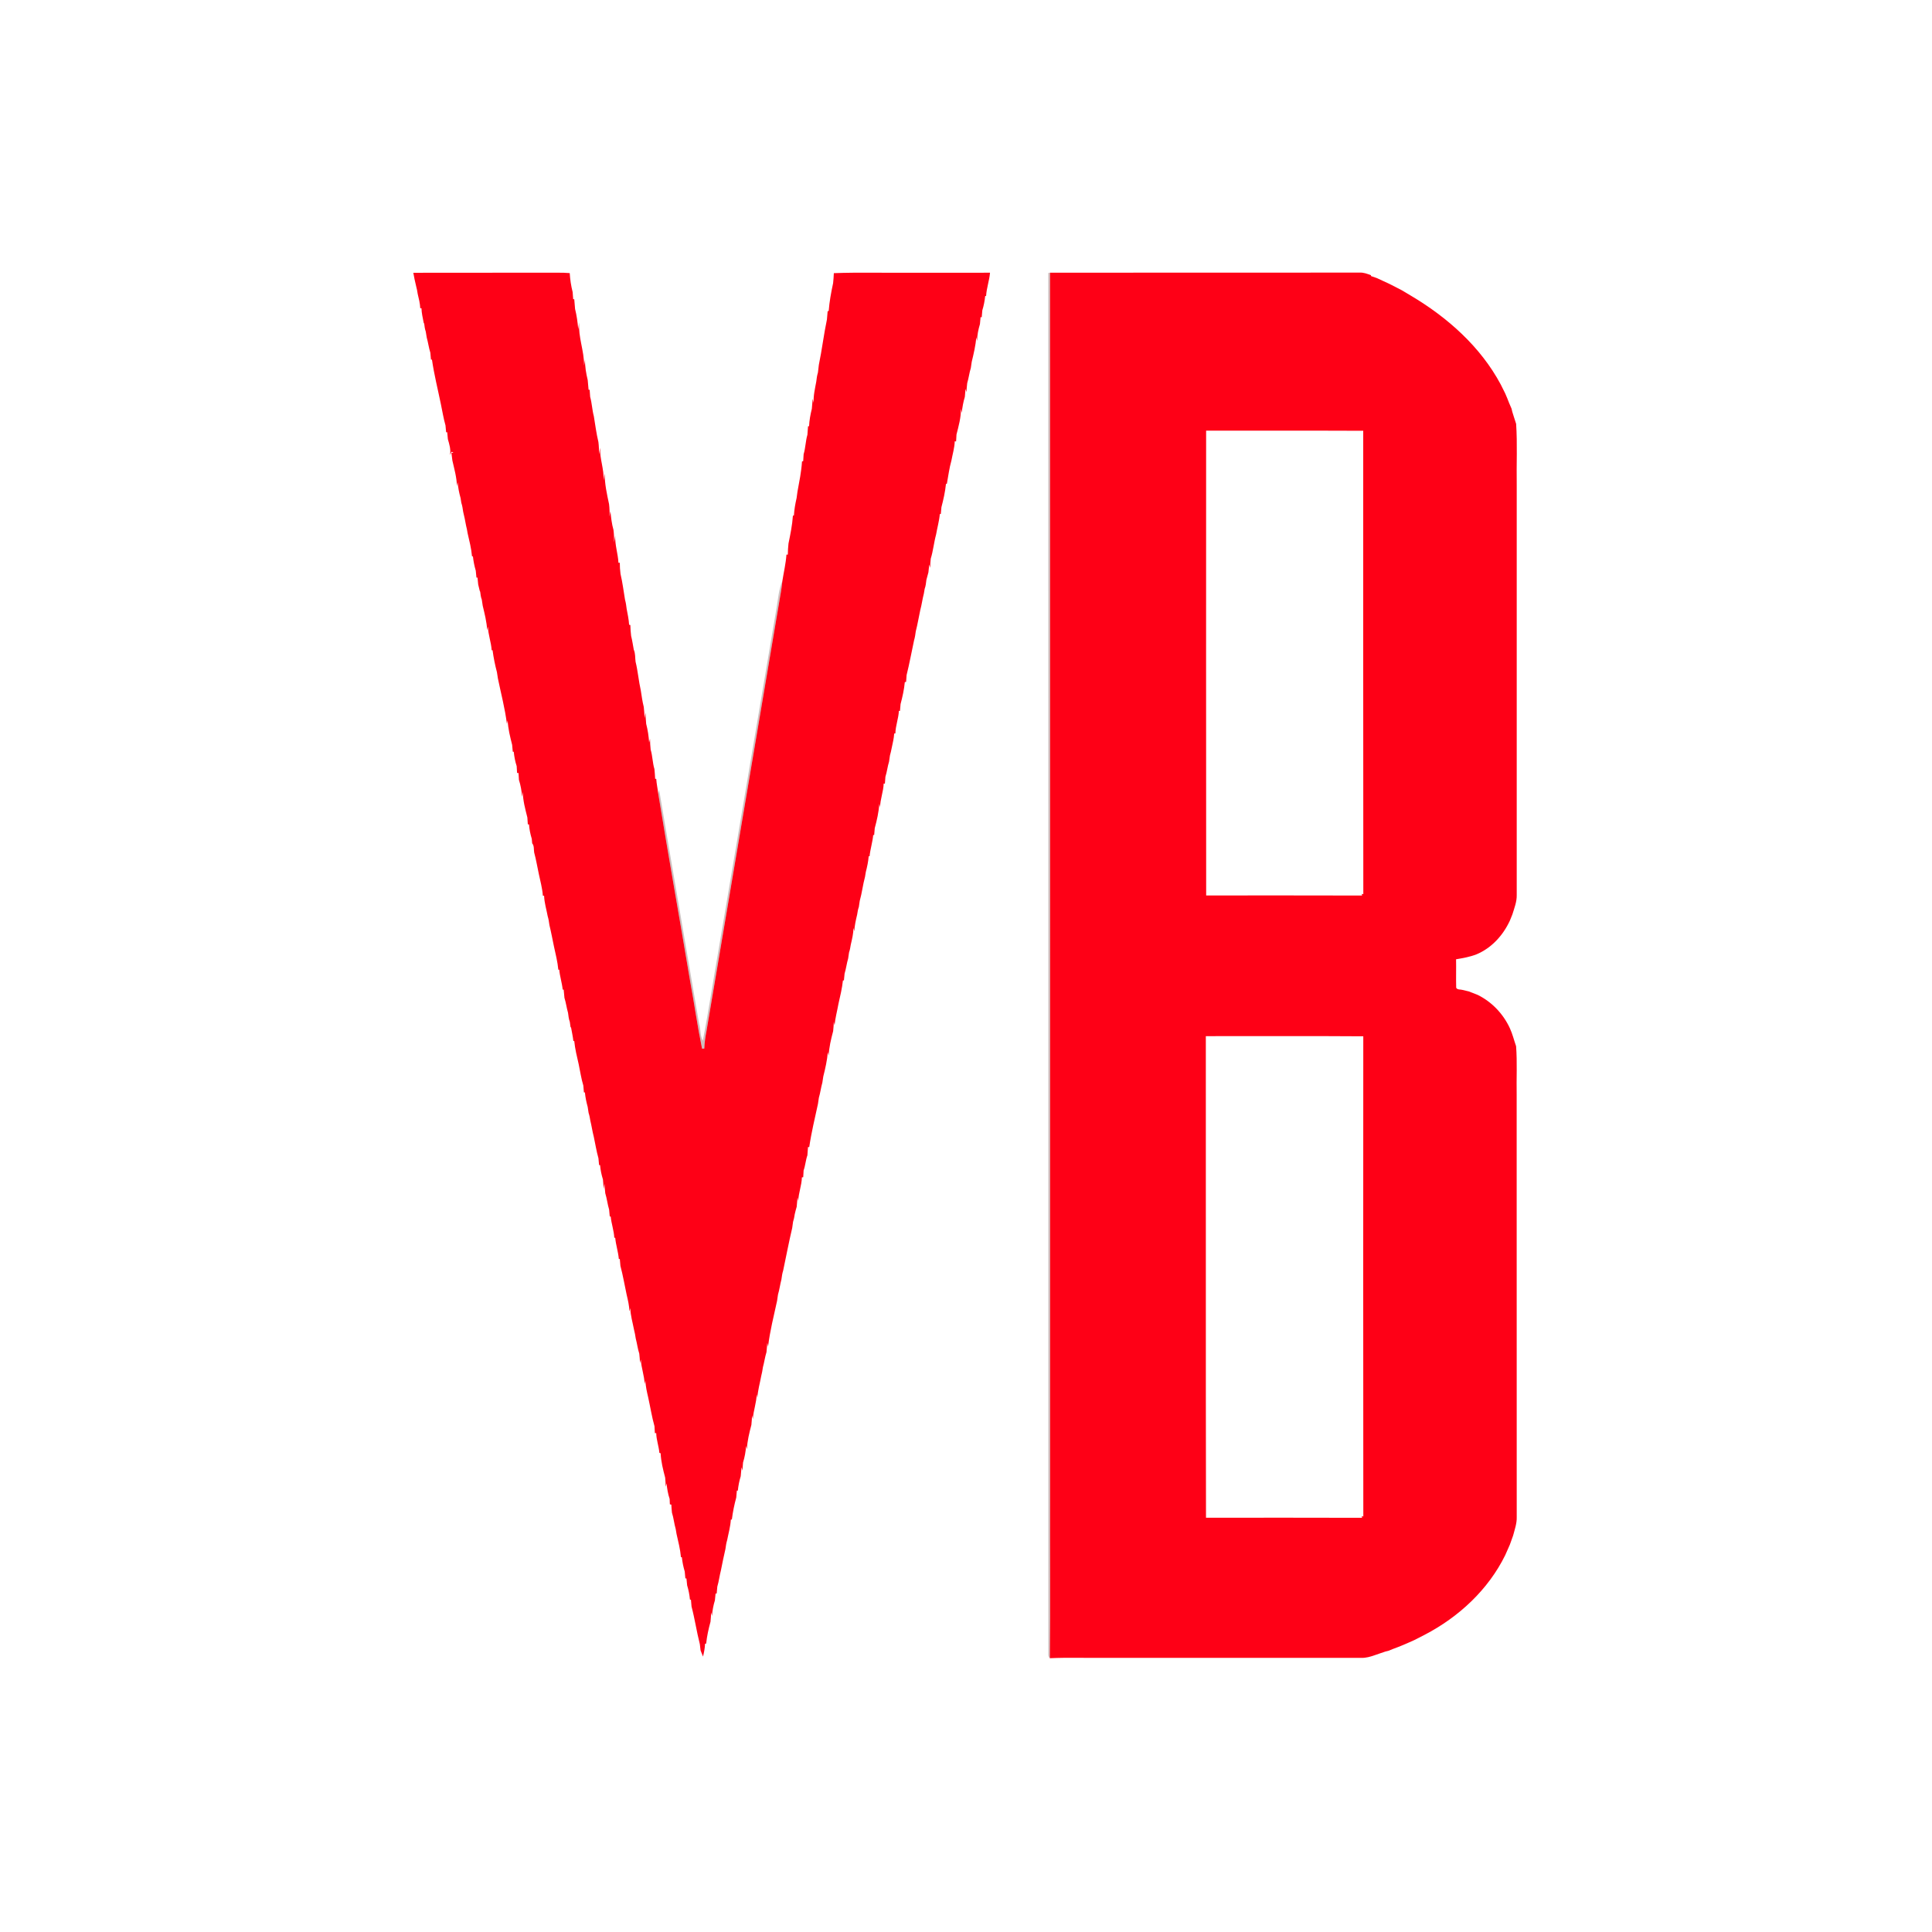 <?xml version="1.0" encoding="UTF-8" ?>
<!DOCTYPE svg PUBLIC "-//W3C//DTD SVG 1.1//EN" "http://www.w3.org/Graphics/SVG/1.1/DTD/svg11.dtd">
<svg width="1276pt" height="1276pt" viewBox="0 0 1276 1276" version="1.1" xmlns="http://www.w3.org/2000/svg">
<g id="#fe0016ff">
<path fill="#fe0016" opacity="1.00" d=" M 272.98 180.16 C 304.64 180.07 336.31 180.17 367.98 180.11 C 370.74 180.08 373.52 180.12 376.28 180.37 C 376.53 184.60 377.16 188.81 378.21 192.92 C 378.34 194.47 378.46 196.02 378.56 197.58 L 379.27 197.62 C 379.41 199.76 379.59 201.90 379.81 204.04 C 380.90 208.39 381.52 212.84 381.87 217.32 C 382.09 215.85 382.30 214.40 382.52 212.94 C 381.79 222.54 385.84 231.72 385.76 241.30 C 385.98 240.08 386.20 238.85 386.42 237.63 C 386.29 242.15 387.11 246.63 388.16 251.02 C 388.39 253.14 388.58 255.28 388.73 257.41 L 389.44 257.44 C 389.52 258.98 389.63 260.53 389.77 262.08 C 390.96 266.29 391.07 270.71 392.21 274.93 C 393.15 280.61 393.87 286.35 395.23 291.96 C 395.54 294.67 395.67 297.40 395.55 300.14 C 395.81 298.66 396.09 297.19 396.36 295.72 C 396.03 302.99 399.03 309.92 398.64 317.19 C 398.87 315.71 399.12 314.23 399.38 312.76 C 399.32 319.57 400.85 326.32 402.25 332.95 C 402.59 335.67 402.67 338.42 402.49 341.16 C 402.70 339.99 402.92 338.81 403.16 337.65 C 403.58 341.80 404.03 345.98 405.18 350.00 C 405.52 352.71 405.66 355.45 405.56 358.19 C 405.81 356.72 406.08 355.25 406.34 353.79 C 406.04 359.87 408.17 365.68 408.46 371.70 C 408.68 371.69 409.12 371.66 409.34 371.65 C 409.35 374.11 409.50 376.56 409.82 379.01 C 411.14 384.63 411.85 390.38 412.80 396.07 C 413.34 398.03 413.65 400.05 413.87 402.08 C 414.51 405.56 415.30 409.03 415.49 412.58 C 415.70 412.64 416.11 412.76 416.31 412.82 C 416.37 415.22 416.55 417.61 416.83 420.01 C 417.59 423.00 418.02 426.06 418.58 429.09 C 419.72 431.58 419.40 434.39 419.77 437.05 C 421.32 443.31 421.80 449.78 423.23 456.07 C 423.80 459.70 424.27 463.37 425.19 466.94 C 425.45 469.38 425.63 471.84 425.73 474.30 C 425.94 473.08 426.15 471.87 426.37 470.67 C 426.39 473.13 426.52 475.59 426.77 478.05 C 427.83 482.11 428.44 486.27 428.73 490.45 C 428.92 489.60 429.12 488.76 429.32 487.92 C 429.33 490.31 429.47 492.70 429.73 495.09 C 431.00 499.27 430.95 503.74 432.22 507.93 C 432.44 510.08 432.60 512.24 432.70 514.40 C 432.88 514.40 433.24 514.39 433.42 514.39 C 433.61 517.69 434.37 520.92 434.75 524.21 C 441.45 565.38 448.84 606.44 455.73 647.57 C 458.50 662.55 460.62 677.66 463.67 692.58 C 464.04 692.57 464.78 692.55 465.15 692.54 C 465.30 688.63 465.84 684.76 466.60 680.93 C 482.64 586.29 498.68 491.65 514.73 397.02 C 515.47 392.61 516.31 388.22 516.71 383.77 C 517.61 377.95 519.01 372.19 519.41 366.31 C 519.63 366.31 520.09 366.29 520.32 366.29 C 520.34 363.83 520.49 361.37 520.77 358.93 C 522.02 352.87 523.27 346.75 523.68 340.57 L 524.34 340.45 C 524.57 336.56 525.25 332.71 526.12 328.92 C 526.30 327.54 526.49 326.17 526.68 324.80 C 527.87 318.18 529.29 311.53 529.68 304.79 C 529.88 304.73 530.28 304.59 530.48 304.53 C 530.54 303.00 530.63 301.48 530.76 299.97 C 532.03 295.78 532.03 291.33 533.26 287.13 C 533.42 285.27 533.56 283.41 533.67 281.54 L 534.35 281.49 C 534.53 277.60 535.24 273.77 536.18 270.01 C 536.38 267.82 536.55 265.63 536.73 263.45 C 536.95 264.32 537.17 265.19 537.40 266.07 C 537.10 261.31 538.28 256.68 539.11 252.03 C 539.32 250.01 539.62 247.99 540.21 246.04 C 540.41 244.35 540.59 242.65 540.81 240.97 C 542.88 231.04 544.05 220.93 546.15 211.00 C 546.33 209.18 546.49 207.36 546.62 205.54 L 547.31 205.41 C 547.79 199.23 548.92 193.08 550.23 187.03 C 550.47 184.82 550.62 182.61 550.71 180.40 C 567.78 179.77 584.89 180.30 601.98 180.13 C 619.27 180.12 636.56 180.13 653.86 180.12 C 653.44 185.31 651.56 190.25 651.28 195.46 L 650.67 195.52 C 650.34 198.72 649.75 201.89 648.78 204.96 C 648.62 206.49 648.50 208.02 648.39 209.56 C 648.20 209.54 647.82 209.48 647.63 209.45 C 647.50 210.99 647.35 212.53 647.21 214.07 C 646.10 217.68 645.38 221.41 645.31 225.19 C 645.19 224.59 644.94 223.38 644.82 222.77 C 644.34 228.24 643.08 233.61 641.79 238.94 C 641.58 240.29 641.40 241.66 641.19 243.02 C 640.16 246.28 639.82 249.71 638.81 252.98 C 638.57 254.98 638.40 256.99 638.27 259.01 C 638.07 258.26 637.87 257.52 637.68 256.78 C 637.55 258.55 637.40 260.32 637.24 262.10 C 636.18 265.52 635.59 269.07 635.18 272.63 C 634.99 271.74 634.81 270.86 634.65 269.98 C 634.73 275.76 633.14 281.40 631.72 286.96 C 631.59 288.48 631.51 290.01 631.46 291.55 C 631.23 291.53 630.79 291.49 630.57 291.46 C 630.42 295.78 629.14 299.93 628.37 304.16 C 626.96 309.14 626.29 314.42 625.36 319.54 L 624.77 319.59 C 624.25 324.79 623.10 329.92 621.77 334.97 C 621.61 336.47 621.48 337.97 621.37 339.48 L 620.70 339.51 C 620.32 344.10 619.01 348.53 618.24 353.05 C 616.80 358.30 616.34 363.77 614.72 368.96 C 614.50 370.97 614.37 373.00 614.33 375.03 C 614.12 374.29 613.92 373.54 613.72 372.81 C 613.54 374.53 613.36 376.26 613.18 377.99 C 612.70 379.64 612.29 381.31 611.84 382.98 C 611.60 384.97 611.42 387.01 610.70 388.91 C 610.51 389.96 610.33 391.02 610.16 392.09 C 609.20 395.66 608.79 399.35 607.80 402.92 C 606.77 407.58 606.05 412.32 604.83 416.95 C 604.55 418.92 604.32 420.92 603.72 422.83 C 602.05 430.52 600.67 438.27 598.76 445.91 C 598.62 447.38 598.52 448.86 598.44 450.34 C 598.22 450.39 597.80 450.48 597.58 450.53 C 597.14 455.42 596.05 460.25 594.79 464.99 C 594.62 466.50 594.49 468.02 594.39 469.54 C 594.21 469.54 593.85 469.52 593.67 469.51 C 593.43 474.55 591.46 479.32 591.36 484.38 C 591.16 484.40 590.77 484.45 590.57 484.48 C 590.40 487.70 589.58 490.84 588.93 494.00 C 588.59 495.64 588.27 497.30 587.78 498.91 C 587.57 500.28 587.38 501.65 587.18 503.03 C 586.15 506.30 585.85 509.74 584.78 512.99 C 584.63 514.50 584.52 516.04 584.44 517.57 C 584.23 517.56 583.83 517.53 583.63 517.51 C 583.48 522.82 581.31 527.82 581.28 533.15 C 581.10 532.40 580.93 531.65 580.76 530.91 C 580.36 536.34 579.17 541.70 577.74 546.95 C 577.58 548.45 577.46 549.97 577.35 551.49 L 576.71 551.52 C 576.30 556.25 574.75 560.80 574.32 565.54 L 573.73 565.54 C 573.46 569.06 572.70 572.51 571.83 575.93 C 571.65 576.98 571.48 578.03 571.31 579.09 C 569.87 584.32 569.31 589.75 567.82 594.98 C 567.61 596.31 567.44 597.67 567.22 599.03 C 566.62 600.65 566.37 602.35 566.11 604.06 C 565.24 607.68 564.42 611.32 564.21 615.06 C 564.03 614.31 563.85 613.57 563.69 612.84 C 563.65 616.61 562.74 620.29 561.89 623.95 C 561.61 625.63 561.37 627.35 560.77 628.97 C 560.55 630.31 560.36 631.66 560.17 633.02 C 559.19 636.31 558.83 639.75 557.81 643.03 C 557.63 644.52 557.49 646.01 557.37 647.52 L 556.72 647.54 C 556.16 652.73 554.95 657.83 553.78 662.91 C 552.94 667.66 551.64 672.34 551.19 677.16 C 551.01 676.38 550.83 675.61 550.66 674.85 C 550.62 676.91 550.48 678.96 550.26 681.02 C 548.86 686.31 547.53 691.71 547.31 697.20 C 547.12 696.42 546.93 695.64 546.75 694.87 C 546.29 700.30 545.09 705.66 543.75 710.94 C 543.53 712.29 543.34 713.64 543.13 715.01 C 542.20 718.29 541.81 721.70 540.83 724.98 C 540.61 726.32 540.43 727.69 540.23 729.05 C 538.18 738.52 535.87 747.99 534.47 757.58 C 534.26 757.59 533.84 757.60 533.64 757.61 C 533.55 759.41 533.42 761.21 533.25 763.03 C 532.09 766.27 531.93 769.77 530.75 773.01 C 530.62 774.49 530.54 775.99 530.49 777.49 C 530.27 777.52 529.83 777.58 529.61 777.61 C 529.51 782.90 527.33 787.87 527.25 793.17 C 527.06 792.39 526.88 791.62 526.71 790.87 C 526.58 792.90 526.41 794.94 526.19 796.98 C 525.67 798.62 525.28 800.29 524.88 801.97 C 524.65 803.65 524.32 805.33 523.78 806.96 C 523.57 808.31 523.39 809.67 523.21 811.05 C 521.00 820.35 519.24 829.77 517.25 839.13 C 516.61 841.02 516.39 843.01 516.10 844.99 C 515.23 848.30 514.81 851.72 513.83 855.01 C 513.61 856.34 513.43 857.71 513.24 859.07 C 511.08 869.12 508.47 879.15 507.28 889.37 C 507.15 888.76 506.90 887.54 506.77 886.93 C 506.62 888.96 506.45 890.99 506.23 893.03 C 505.20 896.29 504.79 899.69 503.87 902.98 C 503.57 904.96 503.27 906.95 502.73 908.90 C 501.88 913.65 500.46 918.32 500.23 923.17 C 500.06 922.40 499.89 921.64 499.73 920.89 C 499.67 926.44 497.54 931.68 497.24 937.21 C 497.05 936.45 496.87 935.69 496.69 934.94 C 496.61 936.97 496.46 939.01 496.26 941.05 C 494.89 946.31 493.54 951.67 493.29 957.13 C 493.11 956.40 492.93 955.69 492.76 954.99 C 492.51 958.68 491.86 962.36 490.75 965.90 C 490.57 967.68 490.43 969.47 490.31 971.28 C 490.12 970.49 489.93 969.72 489.74 968.96 C 489.60 970.97 489.42 972.99 489.21 975.02 C 488.25 978.09 487.63 981.27 487.31 984.48 L 486.66 984.51 C 486.54 986.02 486.40 987.52 486.26 989.05 C 484.97 993.80 483.97 998.66 483.37 1003.55 C 483.20 1003.57 482.85 1003.62 482.68 1003.65 C 482.43 1008.24 481.12 1012.67 480.26 1017.17 C 479.66 1019.07 479.40 1021.05 479.12 1023.04 C 478.01 1027.69 477.11 1032.39 476.15 1037.08 C 475.22 1040.65 474.81 1044.34 473.75 1047.89 C 473.58 1049.40 473.45 1050.94 473.33 1052.48 L 472.61 1052.46 C 472.48 1053.96 472.32 1055.46 472.16 1056.97 C 471.13 1060.30 470.50 1063.75 470.23 1067.23 C 470.03 1066.46 469.84 1065.69 469.66 1064.94 C 469.60 1066.97 469.46 1069.02 469.26 1071.07 C 467.97 1075.80 466.89 1080.63 466.39 1085.52 C 466.20 1085.55 465.83 1085.61 465.65 1085.65 C 465.54 1088.50 465.00 1091.31 464.31 1094.09 C 463.77 1092.74 463.25 1091.40 462.71 1090.08 C 462.54 1088.67 462.37 1087.28 462.21 1085.90 C 460.10 1077.68 458.91 1069.25 456.73 1061.05 C 456.58 1059.54 456.45 1058.04 456.34 1056.55 L 455.68 1056.47 C 455.38 1053.26 454.75 1050.09 453.82 1047.02 C 453.64 1045.50 453.50 1044.00 453.37 1042.50 L 452.65 1042.46 C 452.53 1040.94 452.39 1039.42 452.24 1037.93 C 451.31 1034.84 450.67 1031.68 450.34 1028.48 L 449.74 1028.45 C 449.29 1023.24 447.96 1018.16 446.82 1013.07 C 446.63 1011.99 446.46 1010.92 446.28 1009.87 C 445.22 1006.31 444.94 1002.57 443.79 999.05 C 443.60 997.27 443.47 995.51 443.38 993.75 C 443.14 993.69 442.65 993.58 442.41 993.53 C 442.37 992.33 442.32 991.15 442.27 989.99 C 441.14 986.65 440.59 983.16 440.22 979.69 C 440.04 980.45 439.86 981.21 439.69 981.99 C 439.63 979.95 439.50 977.92 439.31 975.91 C 437.92 970.63 436.57 965.26 436.31 959.80 C 436.10 959.74 435.69 959.62 435.49 959.56 C 435.13 955.16 433.48 950.96 433.42 946.52 C 433.19 946.52 432.74 946.51 432.51 946.50 C 432.45 944.98 432.36 943.47 432.26 941.98 C 430.51 935.74 429.51 929.30 428.11 922.97 C 427.26 919.31 426.39 915.63 426.27 911.87 C 426.08 912.60 425.90 913.34 425.73 914.10 C 425.63 908.57 423.46 903.36 423.24 897.85 C 423.05 898.61 422.87 899.38 422.70 900.17 C 422.60 898.10 422.44 896.05 422.21 894.02 C 421.14 890.75 420.77 887.31 419.88 884.01 C 419.56 882.02 419.26 880.03 418.72 878.10 C 417.82 873.39 416.41 868.75 416.28 863.93 C 416.09 864.65 415.91 865.39 415.73 866.13 C 415.59 862.37 414.73 858.71 413.87 855.07 C 412.50 848.73 411.43 842.31 409.76 836.05 C 409.60 834.52 409.47 833.02 409.36 831.52 L 408.70 831.48 C 408.32 826.74 406.72 822.20 406.33 817.47 L 405.71 817.49 C 405.48 812.72 403.78 808.20 403.34 803.46 L 402.71 803.44 C 402.59 801.92 402.45 800.41 402.30 798.91 C 401.22 795.35 400.86 791.62 399.75 788.07 C 399.52 785.99 399.36 783.92 399.24 781.84 C 399.03 782.95 398.84 784.07 398.65 785.20 C 398.57 783.12 398.42 781.05 398.22 778.99 C 397.25 775.91 396.59 772.74 396.32 769.52 L 395.66 769.45 C 395.54 767.94 395.39 766.43 395.24 764.94 C 393.91 760.33 393.22 755.56 392.19 750.89 C 391.25 747.33 390.76 743.67 389.88 740.11 C 389.60 738.39 389.31 736.69 388.75 735.05 C 388.53 733.70 388.33 732.34 388.13 731.01 C 387.26 727.90 386.60 724.72 386.31 721.51 L 385.65 721.48 C 385.53 719.96 385.40 718.45 385.26 716.95 C 383.86 712.36 383.20 707.59 382.20 702.90 C 381.03 697.83 379.77 692.73 379.27 687.54 L 378.68 687.54 C 378.37 684.60 377.70 681.72 377.20 678.82 L 376.79 678.19 C 376.65 677.08 376.49 675.99 376.34 674.90 C 375.62 673.00 375.43 670.95 375.17 668.96 C 374.22 665.68 373.82 662.26 372.79 659.01 C 372.58 657.20 372.42 655.40 372.28 653.60 L 371.63 653.60 C 371.19 649.16 369.75 644.89 369.35 640.45 L 368.74 640.44 C 368.28 635.23 366.95 630.15 365.86 625.06 C 364.87 620.38 364.02 615.67 362.88 611.03 C 362.59 609.05 362.34 607.07 361.74 605.17 C 360.91 600.67 359.51 596.26 359.36 591.66 C 359.15 591.63 358.74 591.56 358.53 591.53 C 358.18 586.63 356.84 581.87 355.84 577.09 C 354.82 572.41 354.07 567.66 352.80 563.05 C 352.44 561.02 352.93 558.65 351.48 556.98 C 351.38 555.98 351.29 554.98 351.21 553.99 C 350.26 550.88 349.60 547.69 349.38 544.46 C 349.19 544.46 348.80 544.47 348.60 544.47 C 348.52 542.95 348.41 541.43 348.30 539.92 C 346.91 534.34 345.32 528.70 345.32 522.92 C 345.15 524.01 344.99 525.10 344.83 526.20 C 344.53 522.43 343.89 518.68 342.73 515.07 C 342.61 513.55 342.52 512.03 342.45 510.52 C 342.21 510.52 341.74 510.52 341.51 510.52 C 341.44 509.00 341.34 507.49 341.24 505.98 C 340.22 502.91 339.64 499.72 339.31 496.51 L 338.66 496.48 C 338.54 494.96 338.40 493.45 338.25 491.95 C 336.91 486.65 335.54 481.28 335.29 475.80 C 335.12 476.54 334.95 477.29 334.78 478.05 C 333.53 467.92 330.87 458.00 328.83 448.02 C 328.61 446.66 328.42 445.30 328.21 443.96 C 326.94 439.20 325.97 434.34 325.32 429.47 L 324.73 429.44 C 324.40 424.16 322.40 419.15 322.25 413.85 C 322.08 414.61 321.91 415.38 321.75 416.16 C 321.46 410.69 320.06 405.35 318.81 400.04 C 318.60 398.69 318.42 397.34 318.20 396.00 C 317.55 394.35 317.35 392.58 317.15 390.85 L 316.83 390.19 C 316.53 388.78 316.20 387.38 315.82 386.00 C 315.65 384.50 315.50 382.99 315.37 381.49 L 314.67 381.48 C 314.53 379.94 314.38 378.41 314.22 376.89 C 313.30 373.81 312.68 370.65 312.35 367.46 L 311.74 367.44 C 311.30 362.24 309.98 357.16 308.82 352.08 C 308.55 350.39 308.24 348.70 307.80 347.05 C 307.25 344.02 306.66 341.00 305.91 338.03 C 305.60 336.04 305.36 334.03 304.69 332.13 C 304.51 331.07 304.35 330.01 304.19 328.95 C 303.22 325.52 302.54 322.01 302.25 318.46 C 302.13 319.10 301.89 320.37 301.77 321.01 C 301.65 315.26 300.02 309.69 298.77 304.11 C 298.62 302.89 298.31 300.43 298.16 299.20 L 299.49 298.86 C 299.18 298.74 298.56 298.49 298.25 298.37 C 297.99 298.90 297.47 299.98 297.21 300.51 C 297.89 296.95 296.77 293.45 295.80 290.06 C 295.63 288.53 295.49 287.01 295.36 285.49 L 294.64 285.49 C 294.52 283.98 294.38 282.47 294.23 280.96 C 292.91 276.35 292.17 271.61 291.18 266.92 C 289.18 257.13 286.71 247.40 285.29 237.51 L 284.63 237.52 C 284.51 236.00 284.38 234.49 284.23 232.98 C 283.19 229.69 282.78 226.24 281.84 222.93 C 281.62 221.61 281.42 220.29 281.19 218.97 C 280.59 217.31 280.38 215.55 280.17 213.81 L 279.82 213.15 C 279.24 209.96 278.43 206.80 278.36 203.54 C 278.16 203.55 277.76 203.58 277.56 203.59 C 277.41 200.36 276.61 197.23 275.87 194.09 C 275.59 192.40 275.34 190.71 274.85 189.06 C 274.17 186.11 273.45 183.16 272.98 180.16 Z" />
<path fill="#fe0016" opacity="1.00" d=" M 693.50 180.12 C 761.66 179.98 829.83 180.12 898.00 180.05 C 900.59 179.89 903.03 180.85 905.42 181.74 L 905.53 182.34 C 906.75 182.74 907.98 183.18 909.22 183.61 C 910.43 184.17 911.66 184.73 912.89 185.30 C 914.93 186.20 916.96 187.15 918.96 188.16 C 921.27 189.40 923.61 190.59 925.96 191.77 C 927.90 192.94 929.86 194.09 931.81 195.27 C 955.94 209.58 977.84 228.97 991.19 253.97 C 992.16 255.95 993.14 257.93 994.15 259.91 C 995.05 261.97 995.91 264.04 996.70 266.15 C 997.22 267.41 997.75 268.67 998.32 269.93 C 998.44 270.46 998.69 271.51 998.82 272.04 C 999.71 274.65 1000.40 277.33 1001.34 279.93 C 1002.22 293.28 1001.50 306.70 1001.73 320.07 C 1001.71 410.39 1001.72 500.71 1001.73 591.03 C 1001.86 595.50 1000.16 599.70 998.87 603.91 C 998.30 605.30 997.72 606.68 997.18 608.09 C 992.71 617.75 985.12 626.12 975.19 630.29 C 970.84 631.99 966.24 632.80 961.67 633.56 C 961.80 639.84 961.57 646.12 961.75 652.39 C 962.62 653.87 964.60 653.36 966.03 653.82 C 967.35 654.16 968.71 654.48 970.08 654.79 C 972.01 655.58 973.98 656.32 975.95 657.09 C 985.32 661.70 992.85 669.65 997.21 679.12 C 998.96 682.93 999.94 687.02 1001.31 690.97 C 1002.12 701.60 1001.48 712.30 1001.69 722.95 C 1001.70 815.95 1001.73 908.95 1001.73 1001.95 C 1001.86 1006.17 1000.40 1010.16 999.34 1014.18 C 998.63 1016.16 997.91 1018.14 997.21 1020.13 C 996.20 1022.43 995.20 1024.75 994.16 1027.05 C 982.94 1049.96 963.35 1068.05 940.88 1079.73 C 938.63 1080.93 936.35 1082.04 934.09 1083.20 C 931.37 1084.43 928.65 1085.64 925.89 1086.78 C 923.96 1087.59 922.01 1088.32 920.05 1089.05 C 919.02 1089.43 918.00 1089.84 917.00 1090.28 C 916.48 1090.41 915.46 1090.66 914.95 1090.79 C 912.66 1091.61 910.33 1092.31 908.05 1093.15 C 905.14 1094.18 902.13 1095.06 899.01 1094.95 C 842.35 1094.91 785.69 1094.94 729.03 1094.93 C 717.14 1095.08 705.23 1094.63 693.36 1095.17 C 693.81 1060.12 693.42 1025.06 693.55 990.00 C 693.52 720.04 693.62 450.08 693.50 180.12 M 796.59 284.44 C 796.59 386.76 796.52 489.08 796.62 591.41 C 830.94 591.43 865.26 591.33 899.58 591.46 L 899.40 590.42 L 900.41 590.52 C 900.27 488.52 900.39 386.52 900.35 284.51 C 865.77 284.35 831.18 284.50 796.59 284.44 M 796.40 684.33 C 796.50 790.35 796.29 896.37 796.51 1002.40 C 830.86 1002.39 865.21 1002.31 899.56 1002.44 L 899.40 1001.42 L 900.41 1001.53 C 900.30 895.83 900.35 790.13 900.39 684.43 C 865.72 684.18 831.06 684.38 796.40 684.33 Z" />
</g>
<g id="#3f00033f">
<path fill="#3f0003" opacity="0.25" d=" M 692.34 180.27 C 692.63 180.23 693.21 180.16 693.50 180.12 C 693.62 450.08 693.52 720.04 693.55 990.00 C 693.42 1025.06 693.81 1060.12 693.36 1095.17 C 692.72 1094.55 692.40 1093.82 692.38 1092.99 C 692.36 788.75 692.45 484.51 692.34 180.27 Z" />
<path fill="#3f0003" opacity="0.25" d=" M 512.96 401.02 C 513.93 395.22 514.35 389.23 516.71 383.77 C 516.31 388.22 515.47 392.61 514.73 397.02 C 498.68 491.65 482.64 586.29 466.60 680.93 C 465.84 684.76 465.30 688.63 465.15 692.54 C 464.78 692.55 464.04 692.57 463.67 692.58 C 460.62 677.66 458.50 662.55 455.73 647.57 C 448.84 606.44 441.45 565.38 434.75 524.21 C 434.92 523.36 435.12 522.53 435.36 521.71 C 443.99 573.25 453.03 624.71 461.75 676.24 C 462.87 679.86 462.29 683.96 464.18 687.32 C 468.05 667.60 470.98 647.70 474.48 627.90 C 487.31 552.27 500.10 476.64 512.96 401.02 Z" />
</g>
</svg>
